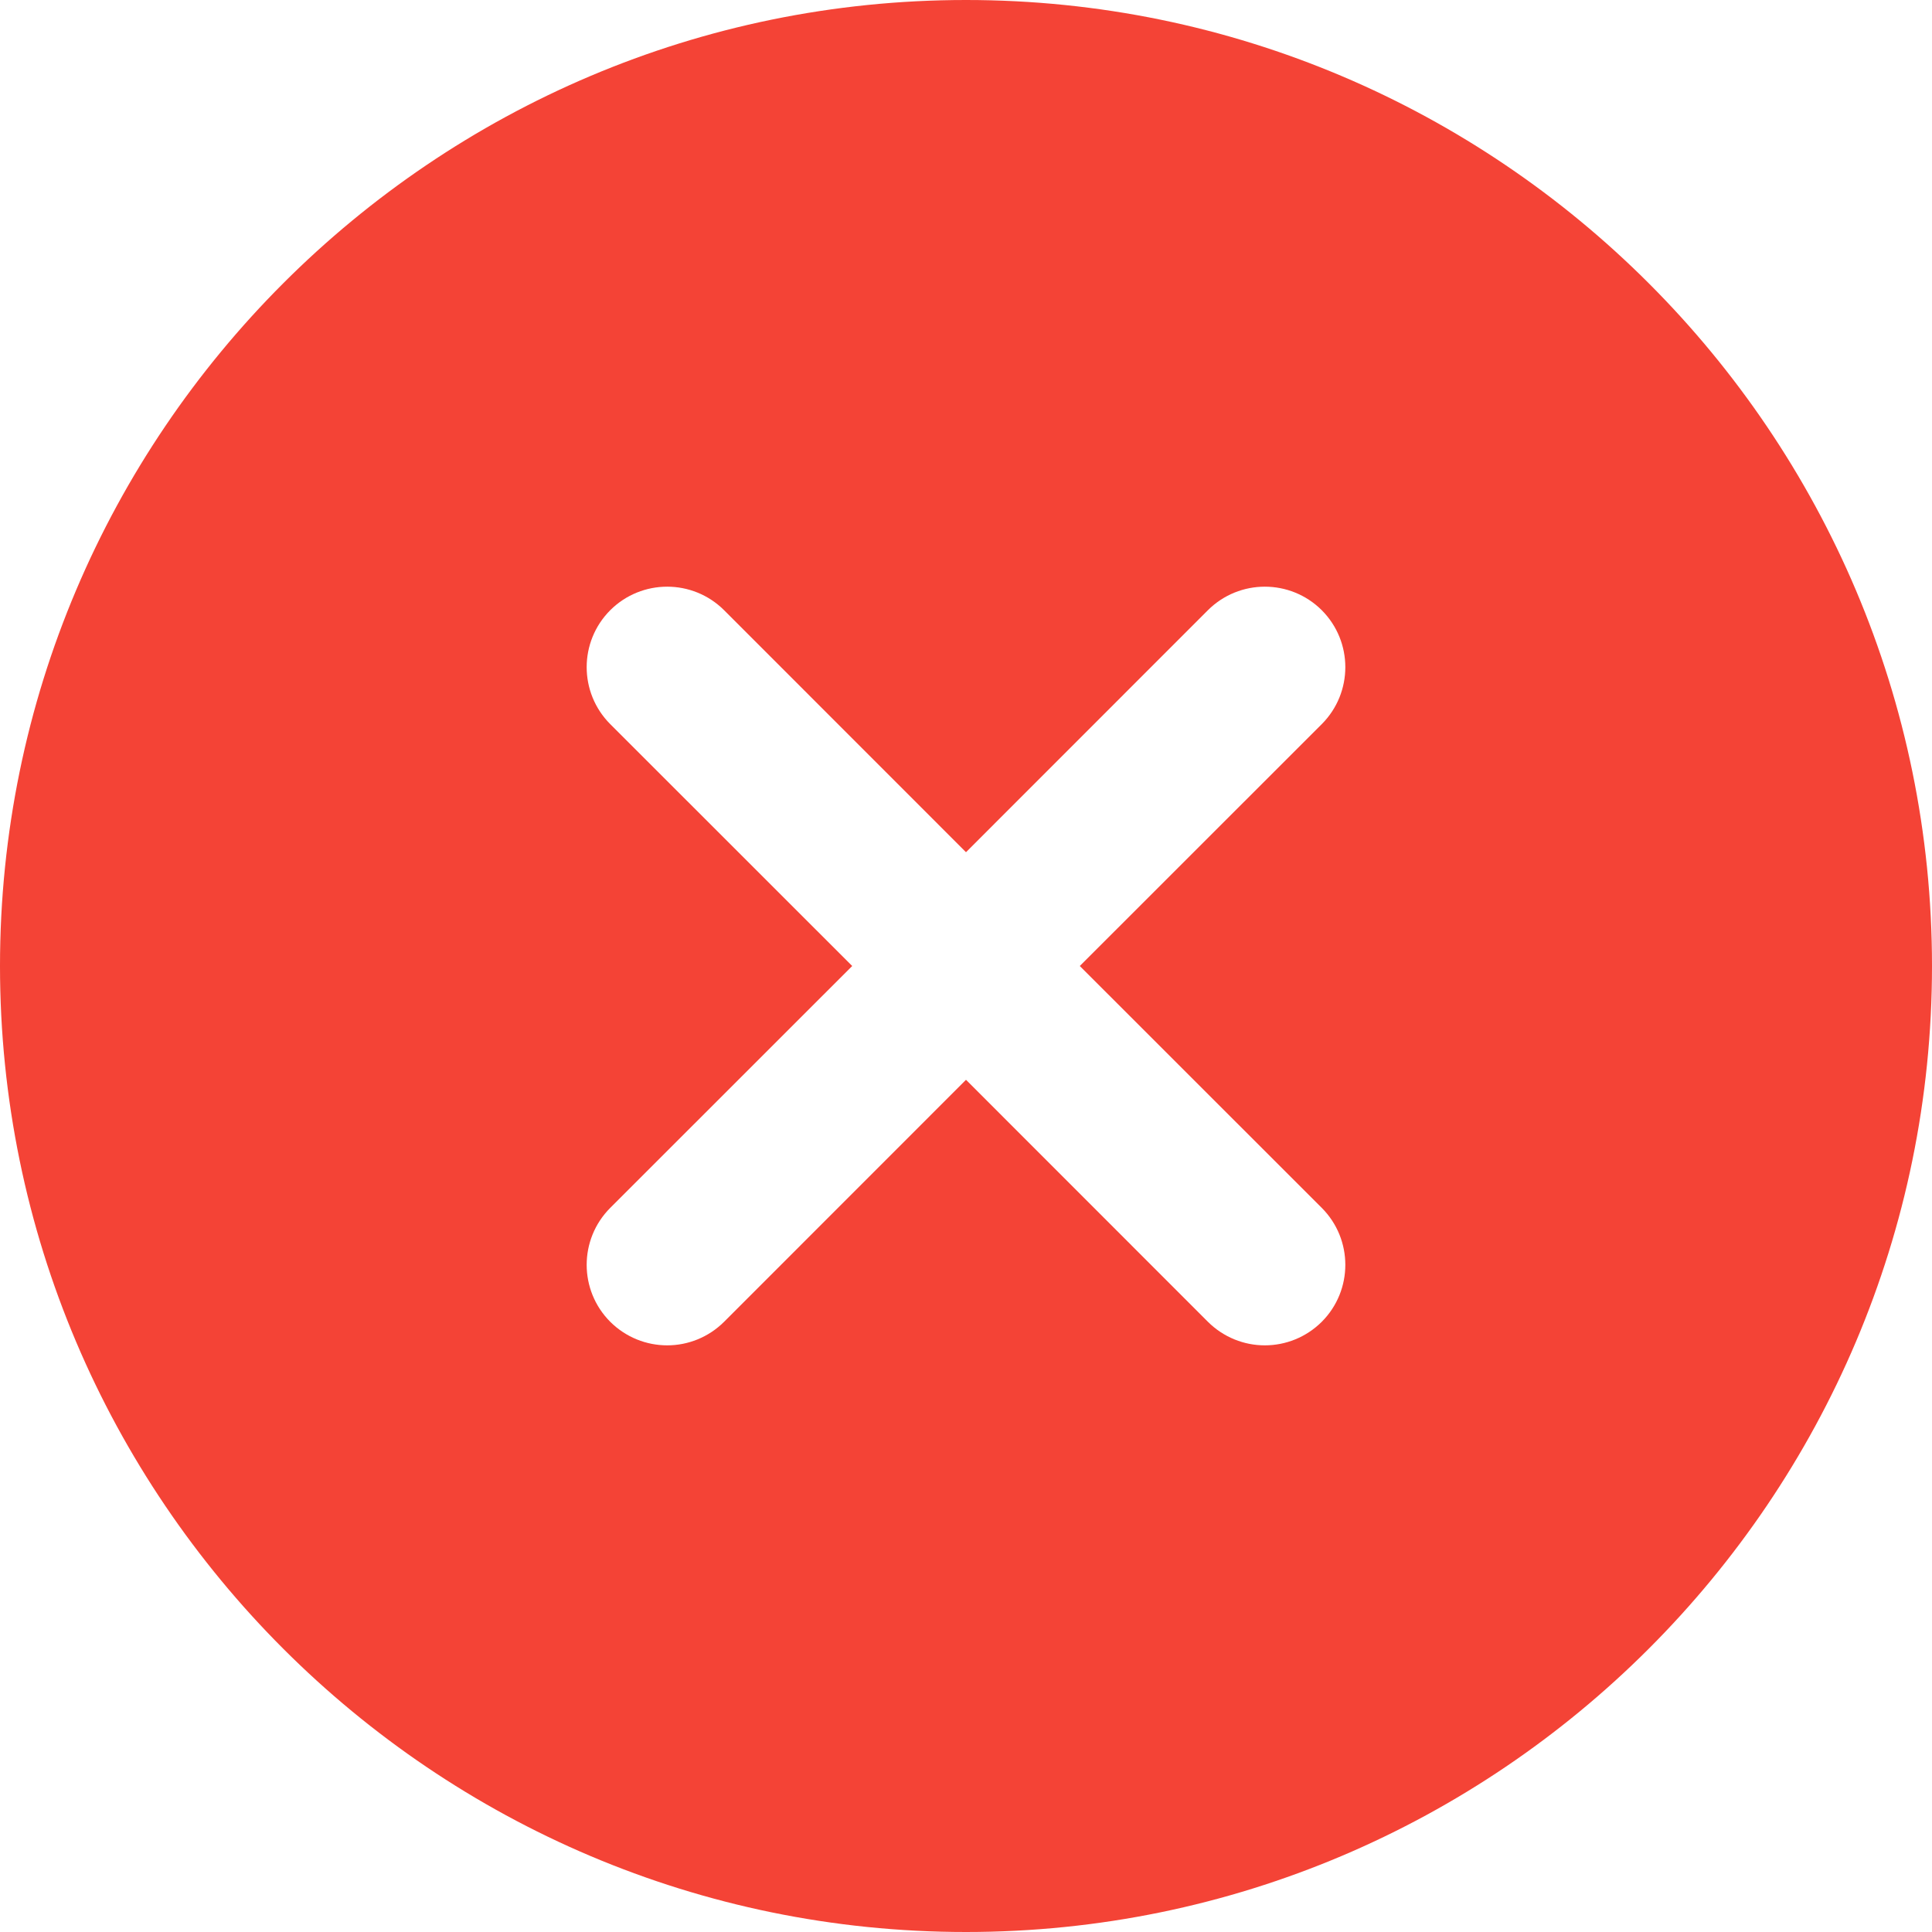 <?xml version="1.0" encoding="UTF-8"?>
<svg width="20px" height="20px" viewBox="0 0 20 20" version="1.1" xmlns="http://www.w3.org/2000/svg" xmlns:xlink="http://www.w3.org/1999/xlink">
    <title>50D53E81-A496-4109-ADCB-7A5E000A4B61</title>
    <g id="Page-1" stroke="none" stroke-width="1" fill="none" fill-rule="evenodd">
        <g id="04---Cart" transform="translate(-319, -132)" fill="#F44336" fill-rule="nonzero">
            <g id="incorrect" transform="translate(319, 132)">
                <path d="M10,0 C15.514,0 20,4.486 20,10 C20,15.514 15.514,20 10,20 C4.486,20 0,15.514 0,10 C0,4.486 4.486,0 10,0 Z M13.683,6.317 C13.357,5.992 12.83,5.992 12.504,6.317 L12.504,6.317 L10,8.822 L7.496,6.317 C7.17,5.992 6.643,5.992 6.317,6.317 C5.992,6.643 5.992,7.17 6.317,7.496 L6.317,7.496 L8.822,10 L6.317,12.504 C5.992,12.83 5.992,13.357 6.317,13.683 C6.48,13.845 6.693,13.927 6.907,13.927 C7.12,13.927 7.333,13.845 7.496,13.683 L7.496,13.683 L10,11.178 L12.504,13.683 C12.667,13.845 12.88,13.927 13.093,13.927 C13.307,13.927 13.52,13.845 13.683,13.683 C14.008,13.357 14.008,12.83 13.683,12.504 L13.683,12.504 L11.178,10 L13.683,7.496 C14.008,7.17 14.008,6.643 13.683,6.317 Z" id="Combined-Shape"></path>
            </g>
        </g>
    </g>
</svg>
